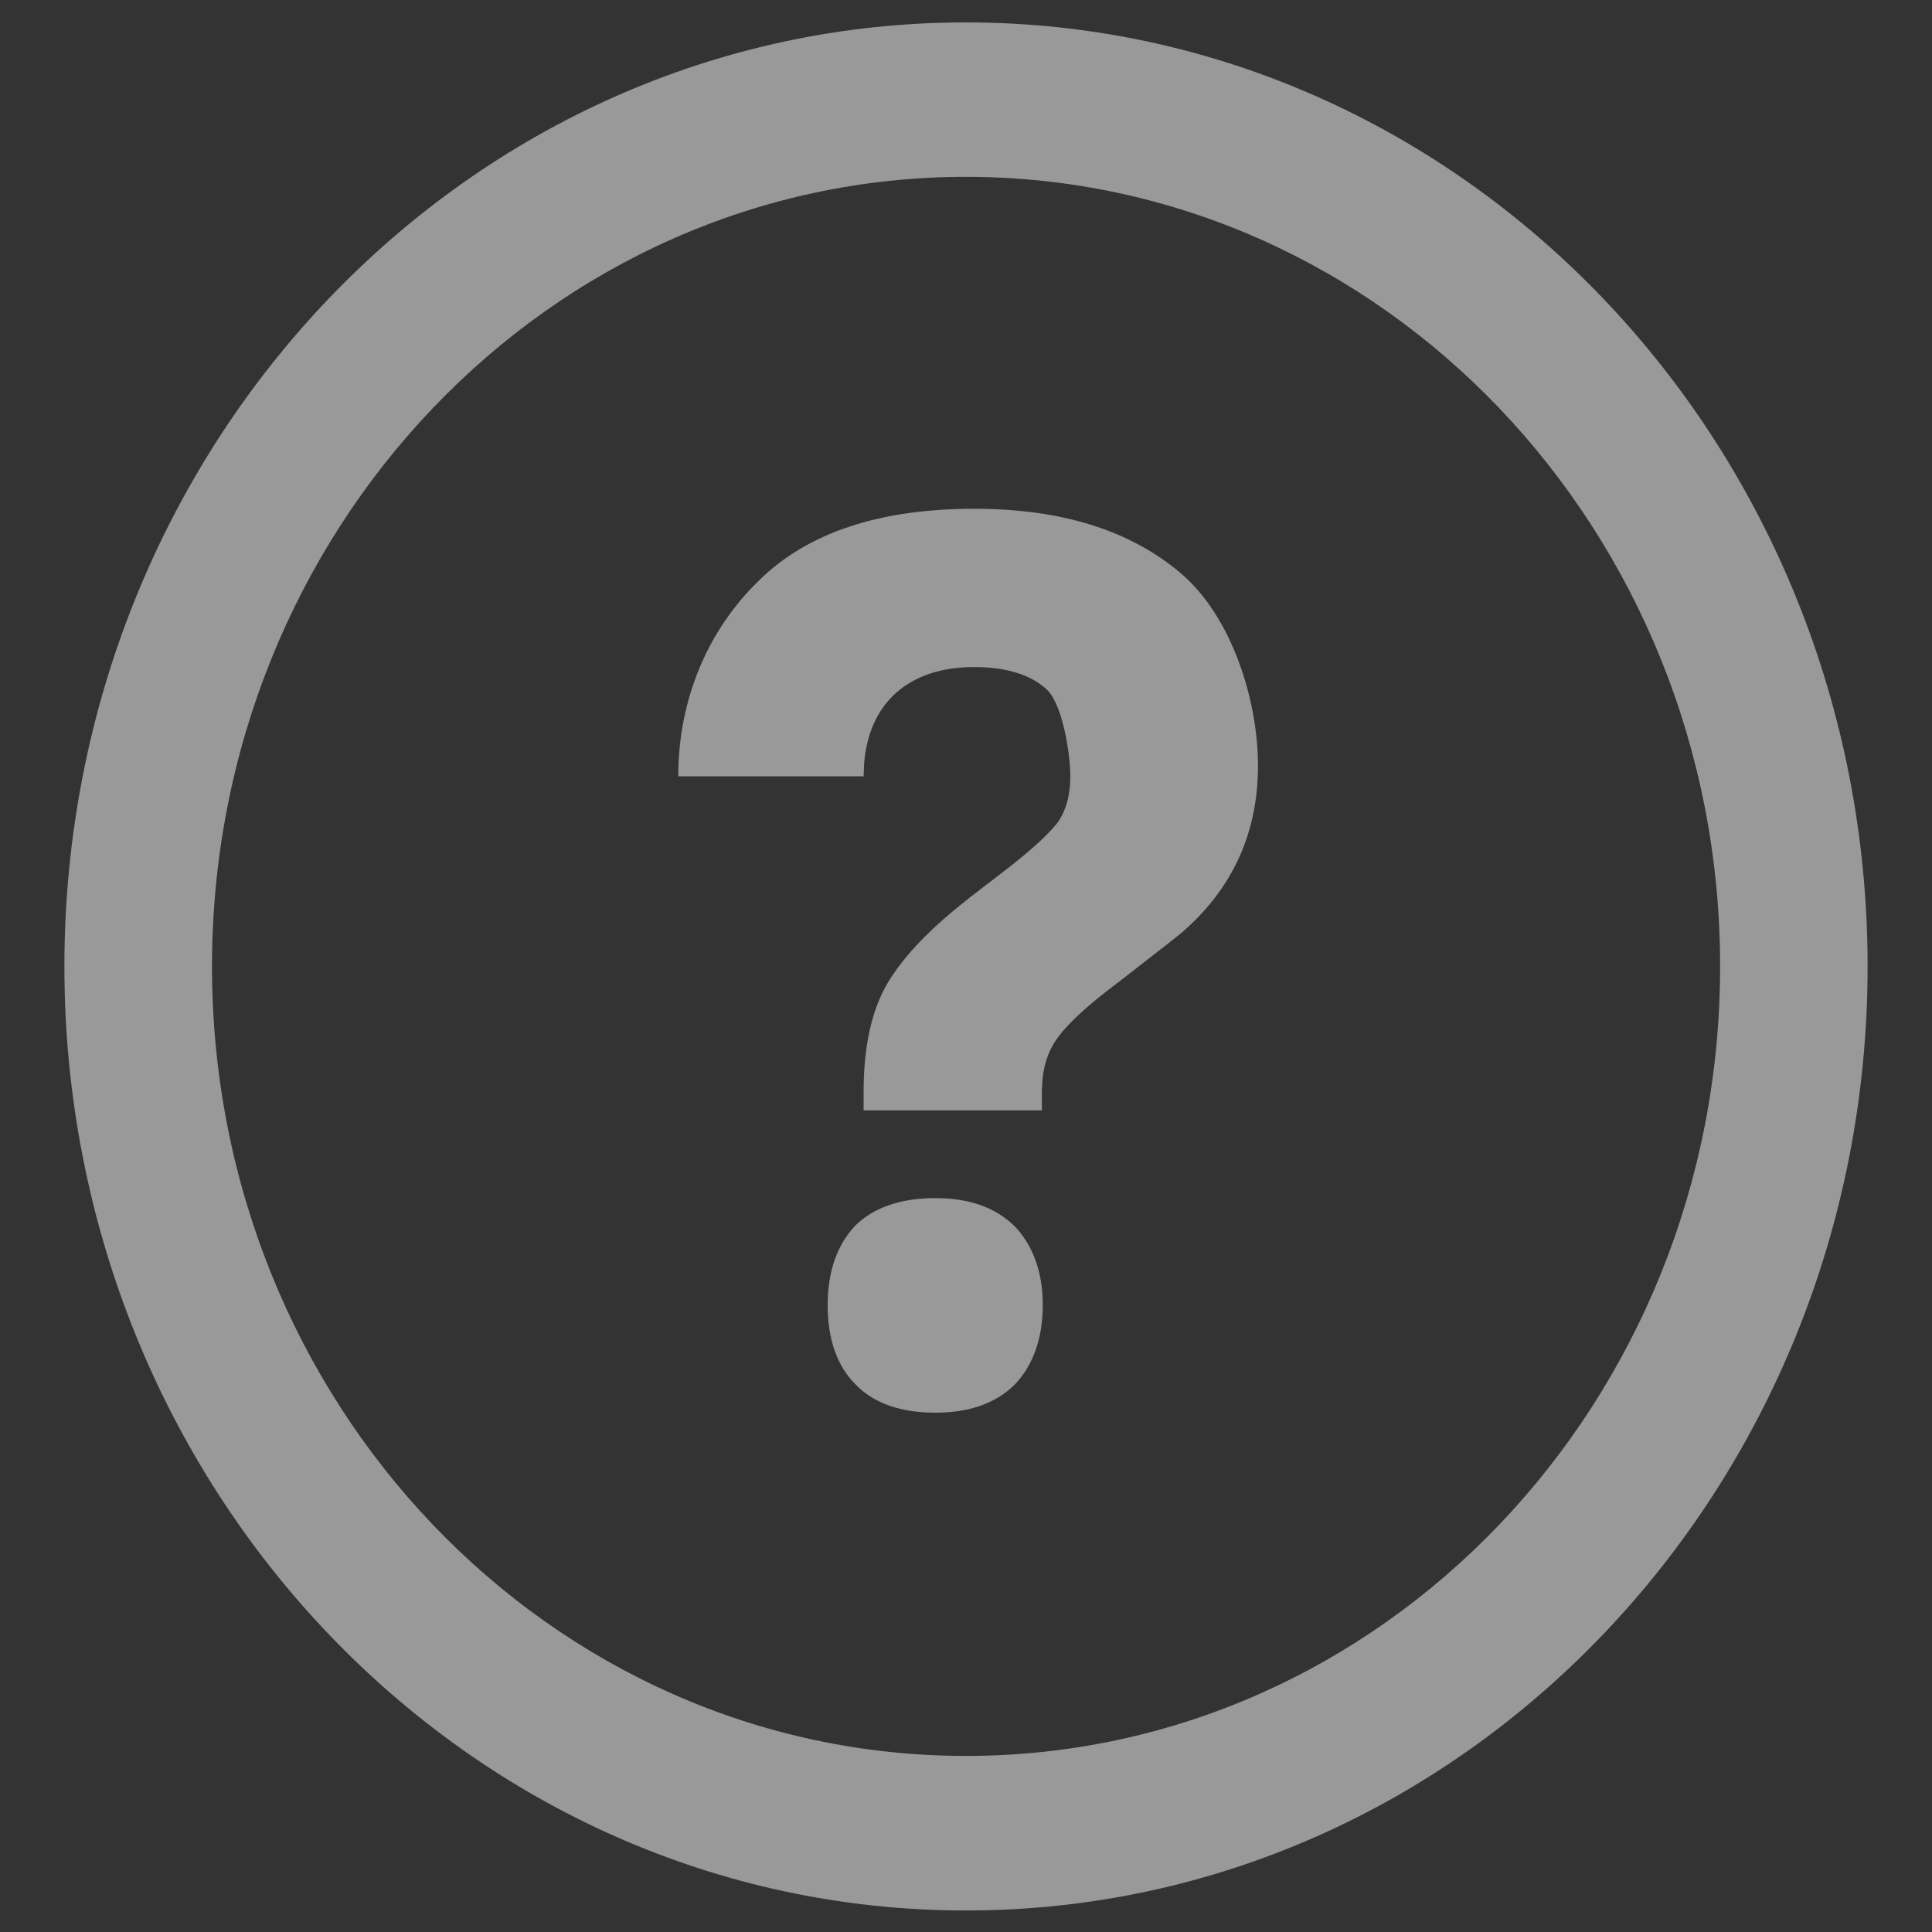 <svg width="15" height="15" viewBox="0 0 15 15" fill="white" xmlns="http://www.w3.org/2000/svg">
	<rect x="0" y="0" width="15" height="15" fill="#333333" stroke="none"/>
	<path opacity=".5" transform="translate(.5,-.4)" d="M14 7.903C14 3.855 10.866 0.574 7 0.574C3.134 0.574 0 3.855 0 7.903C0 11.951 3.134 15.233 7 15.233C10.866 15.233 14 11.951 14 7.903ZM1.146 7.903C1.146 4.518 3.767 1.773 7 1.773C10.233 1.773 12.855 4.518 12.855 7.903C12.855 11.289 10.233 14.033 7 14.033C3.767 14.033 1.146 11.289 1.146 7.903ZM6.761 9.702C7.03 9.702 7.235 9.777 7.383 9.926C7.522 10.075 7.596 10.28 7.596 10.531C7.596 10.791 7.522 10.996 7.383 11.145C7.235 11.294 7.03 11.368 6.761 11.368C6.492 11.368 6.279 11.294 6.139 11.145C6 11.005 5.926 10.801 5.926 10.531C5.926 10.27 6 10.065 6.139 9.917C6.279 9.777 6.492 9.702 6.761 9.702ZM8.668 4.851C8.271 4.514 7.736 4.35 7.063 4.35C6.334 4.35 5.772 4.533 5.394 4.906C5.006 5.279 4.766 5.817 4.766 6.427H6.205L6.209 6.33C6.245 5.86 6.553 5.579 7.063 5.579C7.321 5.579 7.515 5.643 7.635 5.761C7.755 5.889 7.81 6.263 7.81 6.427C7.81 6.582 7.773 6.7 7.708 6.791C7.635 6.882 7.506 7 7.33 7.137L7.035 7.364L6.914 7.461C6.681 7.654 6.509 7.84 6.399 8.02C6.27 8.229 6.205 8.52 6.205 8.875V9.021H7.589V8.875L7.594 8.775C7.608 8.646 7.651 8.535 7.718 8.448C7.801 8.338 7.948 8.202 8.179 8.029L8.566 7.728L8.67 7.645C9.071 7.301 9.267 6.866 9.267 6.345C9.267 5.835 9.064 5.188 8.668 4.851Z"/>
</svg>